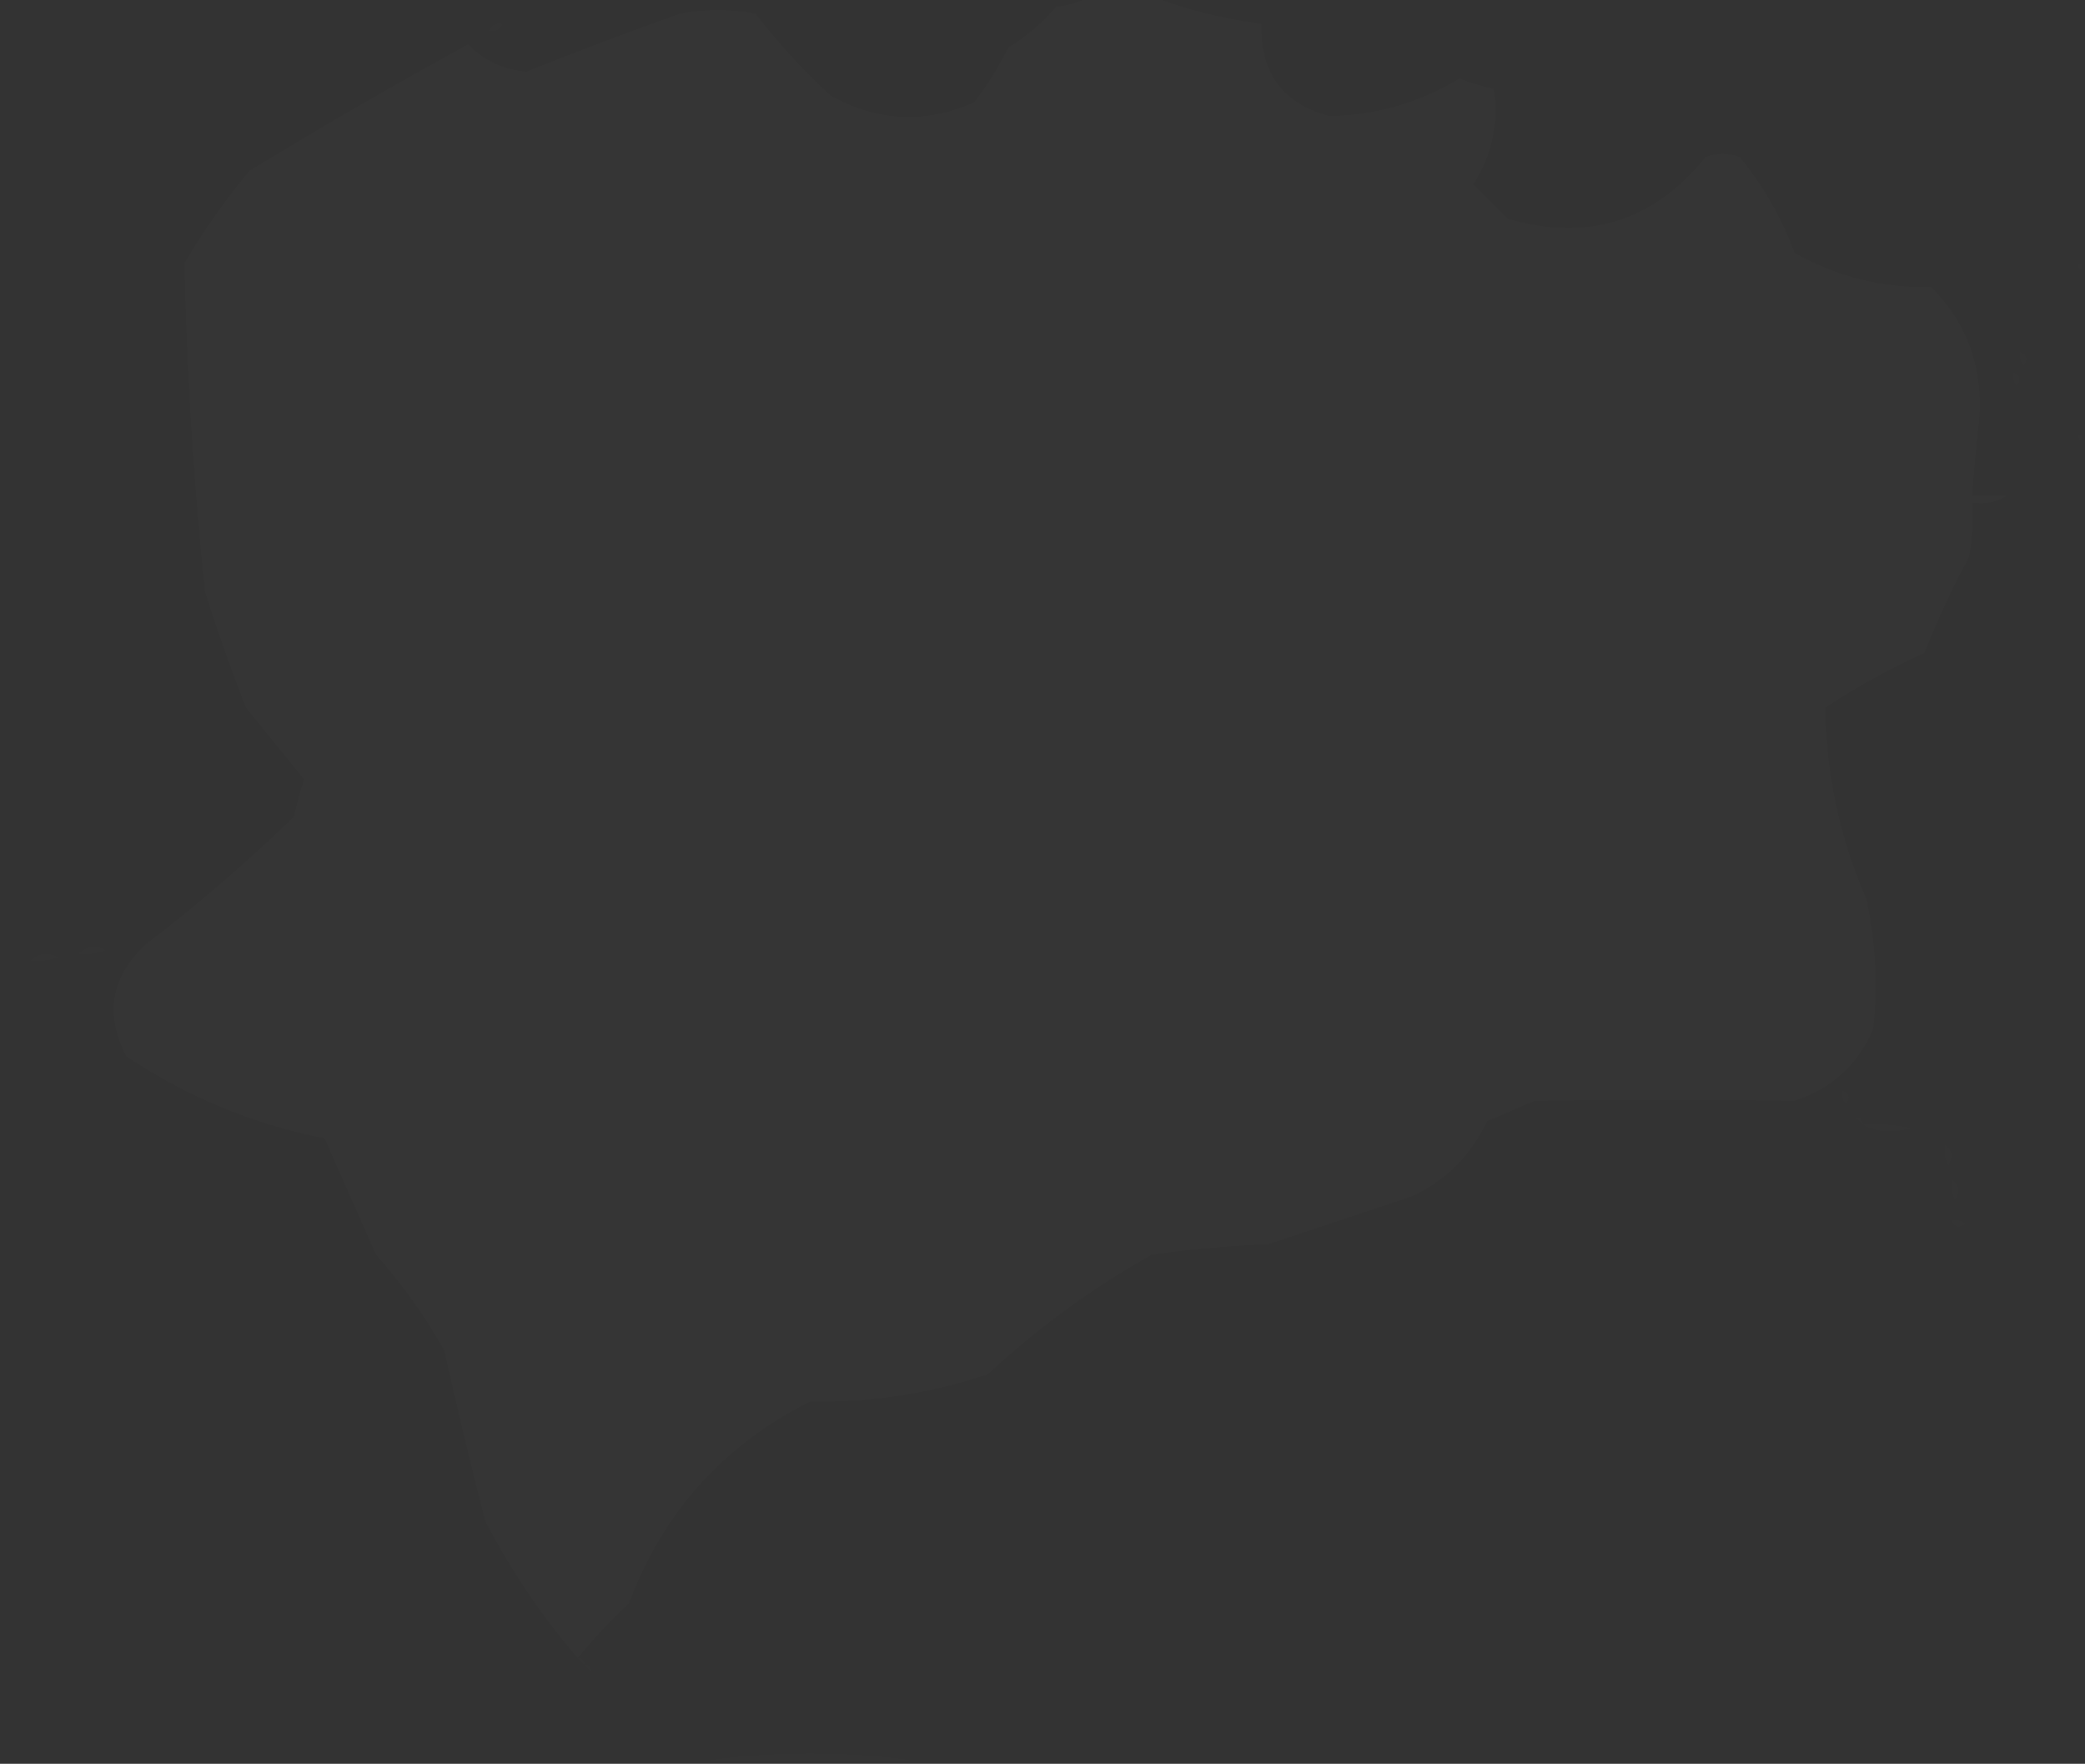 <?xml version="1.0" encoding="UTF-8"?>
<!DOCTYPE svg PUBLIC "-//W3C//DTD SVG 1.1//EN" "http://www.w3.org/Graphics/SVG/1.1/DTD/svg11.dtd">
<svg xmlns="http://www.w3.org/2000/svg" version="1.1" width="305px" height="258px" style="shape-rendering:geometricPrecision; text-rendering:geometricPrecision; image-rendering:optimizeQuality; fill-rule:evenodd; clip-rule:evenodd" xmlns:xlink="http://www.w3.org/1999/xlink">
<rect width="100%" height="100%" fill="#333333" stroke="none"/>
<g><path style="opacity:0.012" fill="#fefffe" d="M 159.5,-0.5 C 162.5,-0.5 165.5,-0.5 168.5,-0.5C 173.563,1.433 178.896,2.766 184.5,3.5C 184.344,10.72 187.677,15.22 194.5,17C 201.277,16.887 207.61,15.054 213.5,11.5C 215.115,12.154 216.782,12.654 218.5,13C 219.272,17.929 218.272,22.596 215.5,27C 217.167,28.667 218.833,30.333 220.5,32C 232.198,35.434 241.864,32.434 249.5,23C 251.167,22.333 252.833,22.333 254.5,23C 257.939,27.21 260.606,31.877 262.5,37C 268.7,40.511 275.366,42.177 282.5,42C 287.781,47.344 290.114,53.844 289.5,61.5C 289.056,65.162 288.722,68.829 288.5,72.5C 290.167,72.5 291.833,72.5 293.5,72.5C 292.081,73.451 290.415,73.784 288.5,73.5C 288.664,76.187 288.497,78.854 288,81.5C 285.56,86.047 283.393,90.713 281.5,95.5C 276.457,97.772 271.624,100.438 267,103.5C 267.086,113.187 269.086,122.52 273,131.5C 274.355,137.785 274.689,144.118 274,150.5C 271.768,155.731 267.935,159.231 262.5,161C 249.838,160.819 237.172,160.819 224.5,161C 222.167,162 219.833,163 217.5,164C 215.192,168.975 211.525,172.641 206.5,175C 199.5,177.333 192.5,179.667 185.5,182C 179.782,182.211 174.115,182.711 168.5,183.5C 159.799,188.367 151.799,194.2 144.5,201C 136.076,203.829 127.41,205.163 118.5,205C 105.822,211.346 96.989,221.18 92,234.5C 89.295,237.036 86.795,239.703 84.5,242.5C 79.28,236.418 74.78,229.751 71,222.5C 68.873,214.196 66.873,205.863 65,197.5C 62.157,192.481 58.824,187.814 55,183.5C 52.5,177.833 50,172.167 47.5,166.5C 37.028,164.43 27.361,160.43 18.5,154.5C 15.273,148.26 16.273,142.76 21.5,138C 28.578,132.653 35.745,126.487 43,119.5C 43.422,117.645 43.922,115.811 44.5,114C 41.68,110.511 38.847,107.011 36,103.5C 33.803,97.909 31.803,92.242 30,86.5C 28.335,70.52 27.335,54.52 27,38.5C 29.798,33.737 32.964,29.237 36.5,25C 47.058,18.557 57.725,12.391 68.5,6.5C 70.737,8.869 73.571,10.202 77,10.5C 84.433,7.535 91.933,4.702 99.5,2C 103.167,1.333 106.833,1.333 110.5,2C 113.798,6.3 117.465,10.3 121.5,14C 128.386,17.814 135.386,18.148 142.5,15C 144.417,12.502 146.084,9.835 147.5,7C 150.128,5.374 152.461,3.374 154.5,1C 156.382,0.802 158.048,0.302 159.5,-0.5 Z"/></g>
<g><path style="opacity:0.004" fill="#fefffe" d="M 74.5,0.5 C 75.833,1.167 75.833,1.167 74.5,0.5 Z"/></g>
<g><path style="opacity:0.004" fill="#fefffe" d="M 73.5,2.5 C 74.833,3.167 74.833,3.167 73.5,2.5 Z"/></g>
<g><path style="opacity:0.004" fill="#fefffe" d="M 71.5,4.5 C 71.842,3.662 72.508,3.328 73.5,3.5C 73.158,4.338 72.492,4.672 71.5,4.5 Z"/></g>
<g><path style="opacity:0.004" fill="#fefffe" d="M 71.5,4.5 C 70.833,5.167 70.833,5.167 71.5,4.5 Z"/></g>
<g><path style="opacity:0.004" fill="#fefffe" d="M 68.5,5.5 C 69.833,6.167 69.833,6.167 68.5,5.5 Z"/></g>
<g><path style="opacity:0.004" fill="#fefffe" d="M 304.5,38.5 C 304.5,38.833 304.5,39.167 304.5,39.5C 303.83,39.019 303.83,38.685 304.5,38.5 Z"/></g>
<g><path style="opacity:0.004" fill="#fefffe" d="M 301.5,41.5 C 302.833,42.167 302.833,42.167 301.5,41.5 Z"/></g>
<g><path style="opacity:0.004" fill="#fefffe" d="M 301.5,42.5 C 300.833,43.167 300.833,43.167 301.5,42.5 Z"/></g>
<g><path style="opacity:0.004" fill="#fefffe" d="M 298.5,45.5 C 299.833,46.167 299.833,46.167 298.5,45.5 Z"/></g>
<g><path style="opacity:0.004" fill="#fefffe" d="M 298.5,46.5 C 297.833,47.167 297.833,47.167 298.5,46.5 Z"/></g>
<g><path style="opacity:0.004" fill="#fefffe" d="M 296.5,49.5 C 297.833,50.167 297.833,50.167 296.5,49.5 Z"/></g>
<g><path style="opacity:0.004" fill="#fefffe" d="M 295.5,51.5 C 296.525,51.897 296.692,52.563 296,53.5C 295.536,52.906 295.369,52.239 295.5,51.5 Z"/></g>
<g><path style="opacity:0.004" fill="#fefffe" d="M 294.5,54.5 C 295.525,54.897 295.692,55.563 295,56.5C 294.536,55.906 294.369,55.239 294.5,54.5 Z"/></g>
<g><path style="opacity:0.004" fill="#fefffe" d="M 292.5,58.5 C 293.833,59.167 293.833,59.167 292.5,58.5 Z"/></g>
<g><path style="opacity:0.004" fill="#fefffe" d="M 292.5,59.5 C 291.833,60.167 291.833,60.167 292.5,59.5 Z"/></g>
<g><path style="opacity:0.004" fill="#fefffe" d="M 291.5,60.5 C 290.833,61.167 290.833,61.167 291.5,60.5 Z"/></g>
<g><path style="opacity:0.004" fill="#fefffe" d="M 304.5,63.5 C 304.5,63.833 304.5,64.167 304.5,64.5C 303.83,64.019 303.83,63.685 304.5,63.5 Z"/></g>
<g><path style="opacity:0.004" fill="#fefffe" d="M 303.5,64.5 C 302.833,65.167 302.833,65.167 303.5,64.5 Z"/></g>
<g><path style="opacity:0.004" fill="#fefffe" d="M 302.5,65.5 C 301.833,66.167 301.833,66.167 302.5,65.5 Z"/></g>
<g><path style="opacity:0.004" fill="#fefffe" d="M 301.5,66.5 C 300.833,67.167 300.833,67.167 301.5,66.5 Z"/></g>
<g><path style="opacity:0.004" fill="#fefffe" d="M 300.5,67.5 C 299.833,68.167 299.833,68.167 300.5,67.5 Z"/></g>
<g><path style="opacity:0.004" fill="#fefffe" d="M 296.5,69.5 C 297.833,70.167 297.833,70.167 296.5,69.5 Z"/></g>
<g><path style="opacity:0.004" fill="#fefffe" d="M 293.5,71.5 C 294.833,72.167 294.833,72.167 293.5,71.5 Z"/></g>
<g><path style="opacity:0.004" fill="#fefffe" d="M 18.5,137.5 C 19.833,138.167 19.833,138.167 18.5,137.5 Z"/></g>
<g><path style="opacity:0.004" fill="#fefffe" d="M 11.5,139.5 C 12.601,138.402 13.934,138.235 15.5,139C 14.207,139.49 12.873,139.657 11.5,139.5 Z"/></g>
<g><path style="opacity:0.004" fill="#fefffe" d="M 4.5,140.5 C 5.601,139.402 6.934,139.235 8.5,140C 7.207,140.49 5.873,140.657 4.5,140.5 Z"/></g>
<g><path style="opacity:0.004" fill="#fefffe" d="M -0.5,140.5 C 0.833,141.167 0.833,141.167 -0.5,140.5 Z"/></g>
<g><path style="opacity:0.004" fill="#fefffe" d="M 269.5,159.5 C 270.525,159.897 270.692,160.563 270,161.5C 269.536,160.906 269.369,160.239 269.5,159.5 Z"/></g>
<g><path style="opacity:0.004" fill="#fefffe" d="M 271.5,163.5 C 270.833,162.167 270.833,162.167 271.5,163.5 Z"/></g>
<g><path style="opacity:0.004" fill="#fefffe" d="M 271.5,163.5 C 272.167,163.5 272.5,163.833 272.5,164.5C 272.167,164.167 271.833,163.833 271.5,163.5 Z"/></g>
<g><path style="opacity:0.004" fill="#fefffe" d="M 272.5,164.5 C 274.857,164.337 277.19,164.503 279.5,165C 276.961,165.796 274.628,165.629 272.5,164.5 Z"/></g>
<g><path style="opacity:0.004" fill="#fefffe" d="M 280.5,165.5 C 281.833,166.167 281.833,166.167 280.5,165.5 Z"/></g>
<g><path style="opacity:0.004" fill="#fefffe" d="M 282.5,166.5 C 283.833,167.167 283.833,167.167 282.5,166.5 Z"/></g>
<g><path style="opacity:0.004" fill="#fefffe" d="M 284.5,167.5 C 285.573,168.251 285.74,169.251 285,170.5C 284.517,169.552 284.351,168.552 284.5,167.5 Z"/></g>
<g><path style="opacity:0.004" fill="#fefffe" d="M 285.5,172.5 C 286.573,173.251 286.74,174.251 286,175.5C 285.517,174.552 285.351,173.552 285.5,172.5 Z"/></g>
<g><path style="opacity:0.004" fill="#fefffe" d="M 285.5,178.5 C 284.833,177.167 284.833,177.167 285.5,178.5 Z"/></g>
<g><path style="opacity:0.004" fill="#fefffe" d="M 285.5,178.5 C 286.239,178.369 286.906,178.536 287.5,179C 286.563,179.692 285.897,179.525 285.5,178.5 Z"/></g>
<g><path style="opacity:0.004" fill="#fefffe" d="M 84.5,242.5 C 85.167,242.5 85.5,242.833 85.5,243.5C 85.167,243.167 84.833,242.833 84.5,242.5 Z"/></g>
<g><path style="opacity:0.004" fill="#fefffe" d="M 85.5,243.5 C 86.167,243.5 86.5,243.833 86.5,244.5C 86.167,244.167 85.833,243.833 85.5,243.5 Z"/></g>
<g><path style="opacity:0.004" fill="#fefffe" d="M 86.5,244.5 C 87.833,245.167 87.833,245.167 86.5,244.5 Z"/></g>
<g><path style="opacity:0.004" fill="#fefffe" d="M 89.5,247.5 C 88.833,246.167 88.833,246.167 89.5,247.5 Z"/></g>
<g><path style="opacity:0.004" fill="#fefffe" d="M 89.5,247.5 C 90.833,248.167 90.833,248.167 89.5,247.5 Z"/></g>
<g><path style="opacity:0.004" fill="#fefffe" d="M 92.5,249.5 C 91.833,248.167 91.833,248.167 92.5,249.5 Z"/></g>
<g><path style="opacity:0.004" fill="#fefffe" d="M 92.5,249.5 C 93.833,250.167 93.833,250.167 92.5,249.5 Z"/></g>
<g><path style="opacity:0.004" fill="#fefffe" d="M 95.5,251.5 C 94.833,250.167 94.833,250.167 95.5,251.5 Z"/></g>
<g><path style="opacity:0.004" fill="#fefffe" d="M 95.5,251.5 C 96.833,252.167 96.833,252.167 95.5,251.5 Z"/></g>
<g><path style="opacity:0.004" fill="#fefffe" d="M 98.5,253.5 C 97.833,252.167 97.833,252.167 98.5,253.5 Z"/></g>
<g><path style="opacity:0.004" fill="#fefffe" d="M 98.5,253.5 C 99.833,254.167 99.833,254.167 98.5,253.5 Z"/></g>
<g><path style="opacity:0.004" fill="#fefffe" d="M 101.5,255.5 C 100.833,254.167 100.833,254.167 101.5,255.5 Z"/></g>
<g><path style="opacity:0.004" fill="#fefffe" d="M 101.5,255.5 C 102.833,256.167 102.833,256.167 101.5,255.5 Z"/></g>
<g><path style="opacity:0.004" fill="#fefffe" d="M 103.5,257.5 C 113.5,256.167 123.5,256.167 133.5,257.5C 123.5,257.5 113.5,257.5 103.5,257.5 Z"/></g>
</svg>
